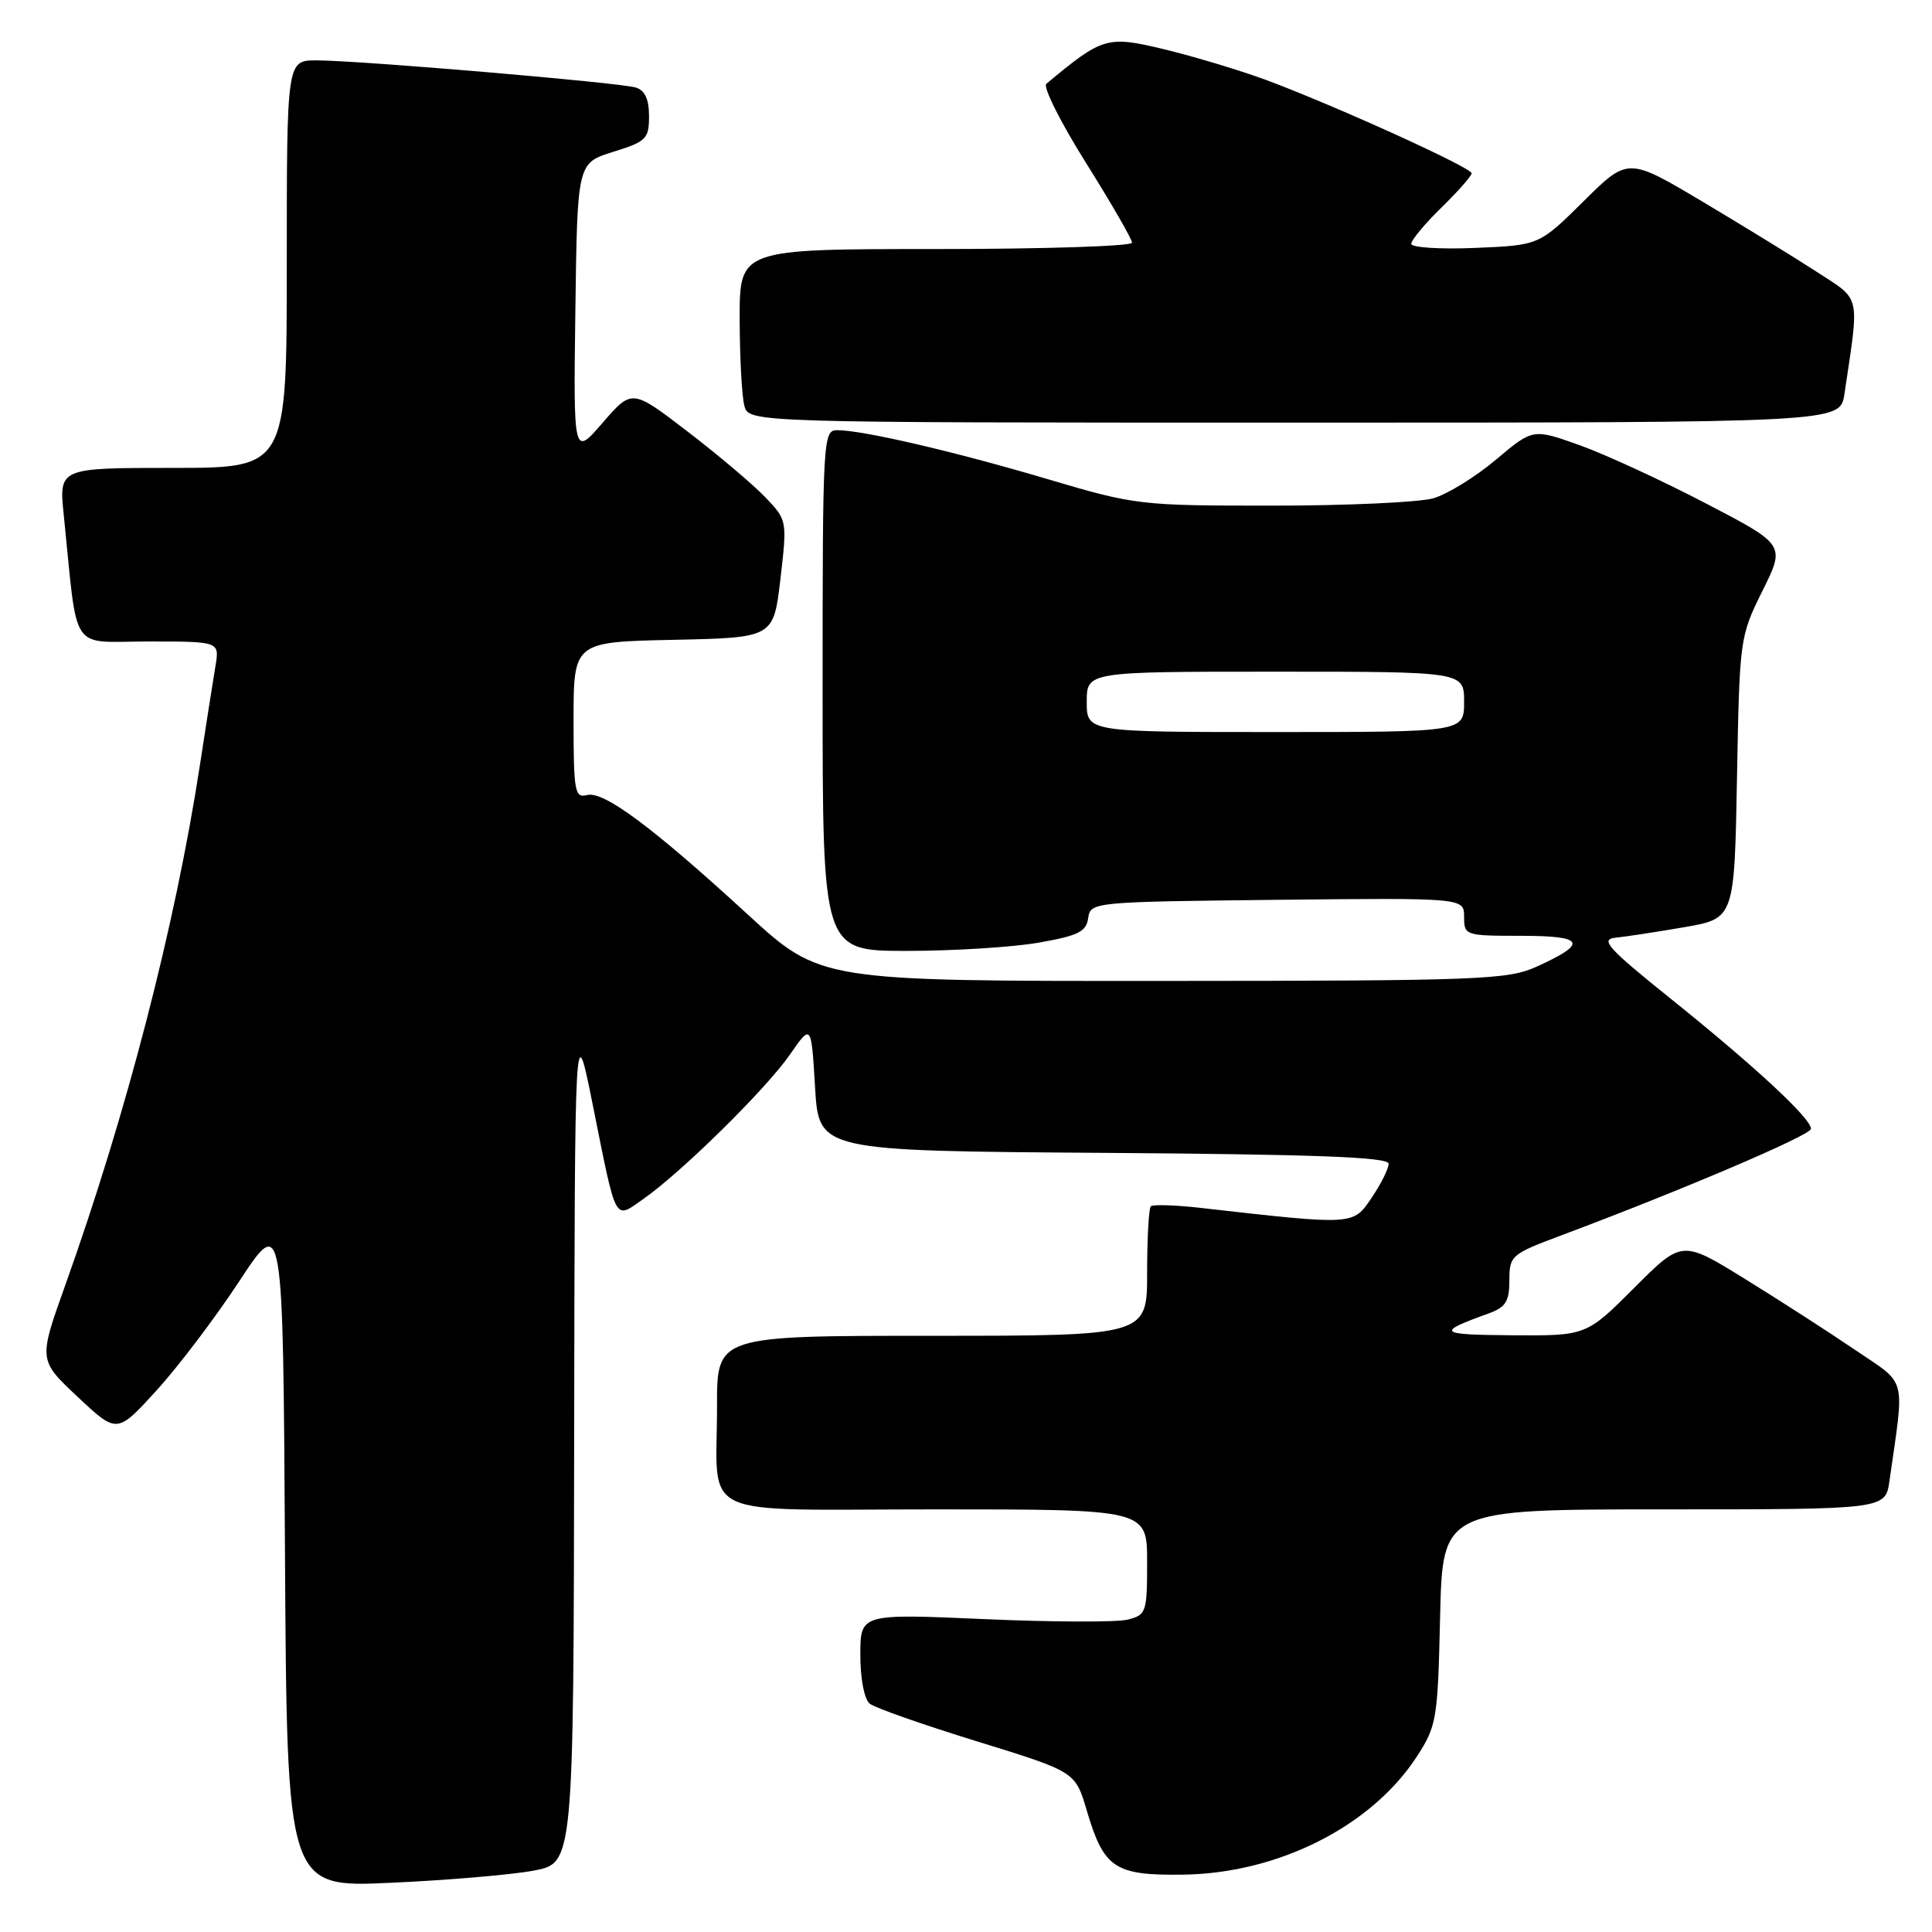 <?xml version="1.0" encoding="UTF-8" standalone="no"?>
<!DOCTYPE svg PUBLIC "-//W3C//DTD SVG 1.1//EN" "http://www.w3.org/Graphics/SVG/1.1/DTD/svg11.dtd" >
<svg xmlns="http://www.w3.org/2000/svg" xmlns:xlink="http://www.w3.org/1999/xlink" version="1.1" viewBox="0 0 256 256">
 <g >
 <path fill="currentColor"
d=" M 70.75 247.86 C 76.00 246.86 76.00 246.86 76.08 190.68 C 76.16 134.50 76.16 134.50 78.56 146.48 C 81.74 162.32 81.35 161.59 85.25 158.87 C 90.30 155.34 101.56 144.25 104.68 139.72 C 107.50 135.65 107.50 135.65 108.00 144.07 C 108.50 152.50 108.50 152.50 146.25 152.76 C 174.37 152.96 184.00 153.32 184.00 154.20 C 184.00 154.85 182.99 156.88 181.75 158.71 C 179.27 162.38 179.48 162.36 159.24 160.07 C 155.80 159.67 152.76 159.58 152.49 159.84 C 152.22 160.11 152.00 164.08 152.00 168.67 C 152.00 177.00 152.00 177.00 123.50 177.00 C 95.00 177.00 95.00 177.00 95.01 186.25 C 95.04 201.58 91.70 200.00 124.12 200.00 C 152.00 200.00 152.00 200.00 152.00 206.98 C 152.00 213.66 151.89 213.99 149.41 214.61 C 147.99 214.97 139.44 214.94 130.41 214.54 C 114.00 213.82 114.00 213.82 114.00 219.29 C 114.00 222.46 114.52 225.17 115.25 225.75 C 115.94 226.30 122.35 228.55 129.49 230.75 C 142.48 234.76 142.48 234.76 143.99 239.86 C 146.27 247.58 147.68 248.52 156.79 248.40 C 169.38 248.23 181.74 241.98 187.74 232.75 C 190.37 228.69 190.51 227.85 190.82 214.25 C 191.15 200.00 191.15 200.00 220.49 200.00 C 249.82 200.00 249.82 200.00 250.36 196.25 C 252.38 182.06 252.79 183.61 245.80 178.86 C 242.34 176.51 235.76 172.27 231.19 169.45 C 222.87 164.31 222.87 164.31 216.53 170.66 C 210.19 177.00 210.19 177.00 200.34 176.93 C 190.52 176.86 190.21 176.58 197.25 174.04 C 199.51 173.22 200.00 172.45 200.00 169.66 C 200.00 166.39 200.24 166.18 206.75 163.74 C 222.76 157.75 239.93 150.43 239.96 149.58 C 240.02 148.24 232.59 141.34 221.41 132.36 C 213.04 125.64 211.98 124.46 214.06 124.25 C 215.40 124.12 219.50 123.49 223.16 122.86 C 229.82 121.71 229.82 121.71 230.16 103.07 C 230.50 84.63 230.53 84.35 233.53 78.30 C 236.57 72.19 236.57 72.19 226.03 66.70 C 220.24 63.68 212.72 60.21 209.31 58.99 C 203.12 56.78 203.12 56.78 198.22 60.91 C 195.52 63.19 191.78 65.49 189.91 66.03 C 188.04 66.56 178.45 67.00 168.60 67.00 C 151.01 67.00 150.46 66.94 138.76 63.47 C 126.44 59.82 114.31 57.00 110.93 57.00 C 109.06 57.00 109.00 58.06 109.00 91.50 C 109.00 126.00 109.00 126.00 120.17 126.00 C 126.31 126.00 134.16 125.51 137.61 124.91 C 142.86 123.99 143.94 123.46 144.19 121.66 C 144.50 119.52 144.76 119.50 169.25 119.23 C 194.00 118.97 194.00 118.97 194.00 121.48 C 194.00 123.95 194.15 124.00 201.56 124.00 C 209.98 124.00 210.48 124.97 203.63 128.08 C 199.79 129.82 196.32 129.96 154.10 129.98 C 108.70 130.00 108.70 130.00 99.10 121.19 C 86.40 109.54 79.98 104.77 77.78 105.35 C 76.16 105.77 76.00 104.89 76.00 95.44 C 76.00 85.06 76.00 85.06 89.25 84.78 C 102.50 84.50 102.50 84.50 103.41 76.72 C 104.31 68.97 104.31 68.93 101.41 65.89 C 99.81 64.22 95.18 60.30 91.12 57.19 C 83.74 51.53 83.74 51.53 79.86 56.01 C 75.98 60.50 75.98 60.50 76.24 41.05 C 76.50 21.60 76.50 21.60 81.25 20.12 C 85.64 18.76 86.00 18.40 86.00 15.39 C 86.00 13.16 85.45 11.96 84.25 11.60 C 82.14 10.94 47.49 8.00 41.94 8.00 C 38.00 8.00 38.00 8.00 38.00 35.00 C 38.00 62.00 38.00 62.00 22.90 62.00 C 7.80 62.00 7.80 62.00 8.45 68.25 C 10.36 86.89 9.09 85.00 19.66 85.00 C 29.09 85.00 29.09 85.00 28.55 88.25 C 28.25 90.04 27.31 96.00 26.47 101.50 C 23.20 122.72 16.75 147.63 8.61 170.40 C 5.10 180.22 5.10 180.22 10.30 185.10 C 15.50 189.98 15.50 189.98 20.69 184.30 C 23.55 181.17 28.50 174.65 31.69 169.79 C 37.50 160.96 37.50 160.96 37.76 205.54 C 38.02 250.11 38.02 250.11 51.76 249.48 C 59.32 249.14 67.86 248.41 70.75 247.86 Z  M 244.39 52.25 C 246.40 38.78 246.64 39.87 240.79 36.06 C 237.88 34.17 231.05 29.97 225.61 26.73 C 215.71 20.84 215.71 20.84 209.83 26.67 C 203.94 32.50 203.94 32.50 195.47 32.85 C 190.81 33.05 187.00 32.80 187.00 32.31 C 187.00 31.81 188.80 29.65 191.00 27.50 C 193.20 25.35 195.00 23.31 195.00 22.96 C 195.00 22.21 176.79 13.95 167.80 10.61 C 164.33 9.33 158.26 7.50 154.31 6.54 C 146.69 4.71 146.13 4.87 138.64 11.11 C 138.17 11.50 140.53 16.21 143.89 21.57 C 147.25 26.93 150.00 31.69 150.00 32.16 C 150.00 32.62 138.30 33.00 124.00 33.00 C 98.00 33.00 98.00 33.00 98.01 42.25 C 98.02 47.34 98.30 52.51 98.63 53.75 C 99.23 56.00 99.23 56.00 171.53 56.00 C 243.82 56.00 243.82 56.00 244.39 52.25 Z  M 144.00 93.00 C 144.00 89.00 144.00 89.00 169.00 89.00 C 194.00 89.00 194.00 89.00 194.00 93.00 C 194.00 97.00 194.00 97.00 169.00 97.00 C 144.00 97.00 144.00 97.00 144.00 93.00 Z "/>
</g>
</svg>
